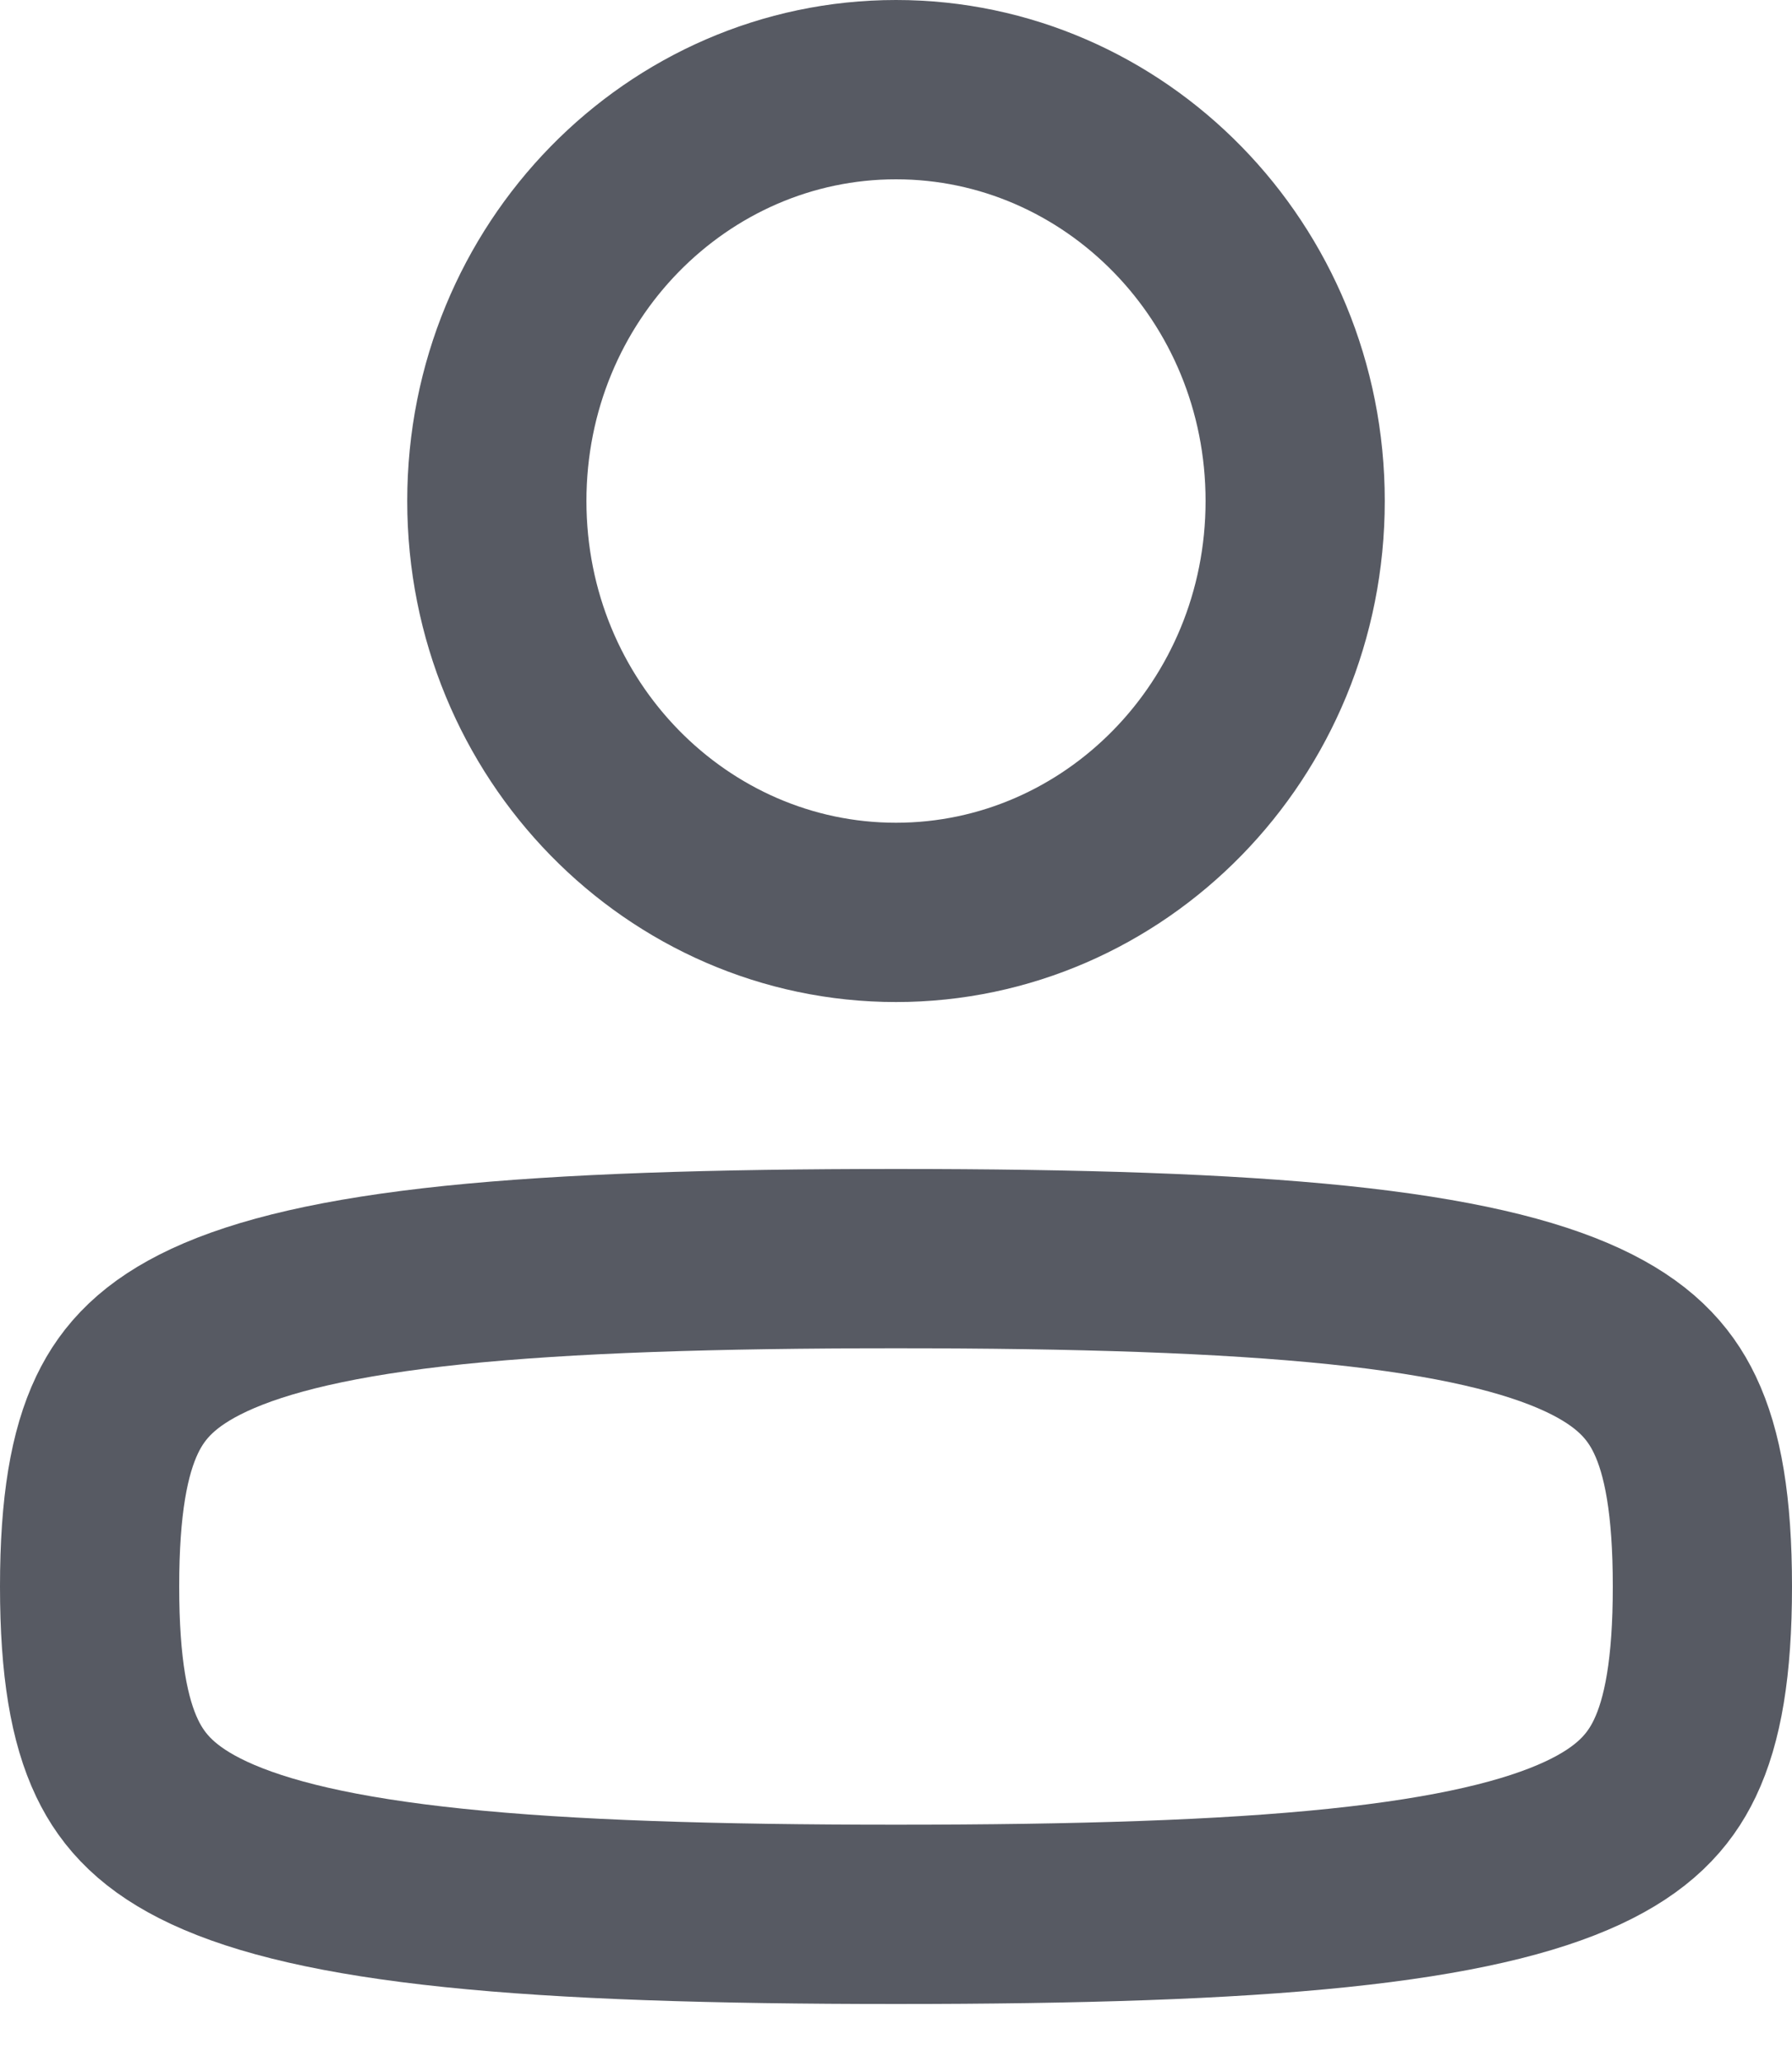 <svg width="20" height="23" viewBox="0 0 20 23" fill="none" xmlns="http://www.w3.org/2000/svg">
<path d="M1 17.696C1 18.597 1.107 19.192 1.307 19.611C1.488 19.991 1.781 20.298 2.334 20.556C2.921 20.829 3.785 21.037 5.066 21.17C6.338 21.302 7.951 21.353 10 21.353C12.049 21.353 13.662 21.302 14.934 21.17C16.215 21.037 17.079 20.829 17.666 20.556C18.219 20.298 18.512 19.991 18.693 19.611C18.893 19.192 19 18.597 19 17.696C19 16.795 18.893 16.2 18.693 15.781C18.512 15.401 18.219 15.094 17.666 14.836C17.079 14.563 16.215 14.355 14.934 14.222C13.662 14.091 12.049 14.039 10 14.039C7.951 14.039 6.338 14.091 5.066 14.222C3.785 14.355 2.921 14.563 2.334 14.836C1.781 15.094 1.488 15.401 1.307 15.781C1.107 16.2 1 16.795 1 17.696Z" stroke="#575A63" stroke-width="2" stroke-linecap="round" stroke-linejoin="round"/>
<path d="M5.545 5.588C5.545 8.145 7.563 10.177 10 10.177C12.438 10.177 14.455 8.145 14.455 5.588C14.455 3.031 12.438 1 10 1C7.563 1 5.545 3.031 5.545 5.588Z" stroke="#575A63" stroke-width="2"/>
</svg>
